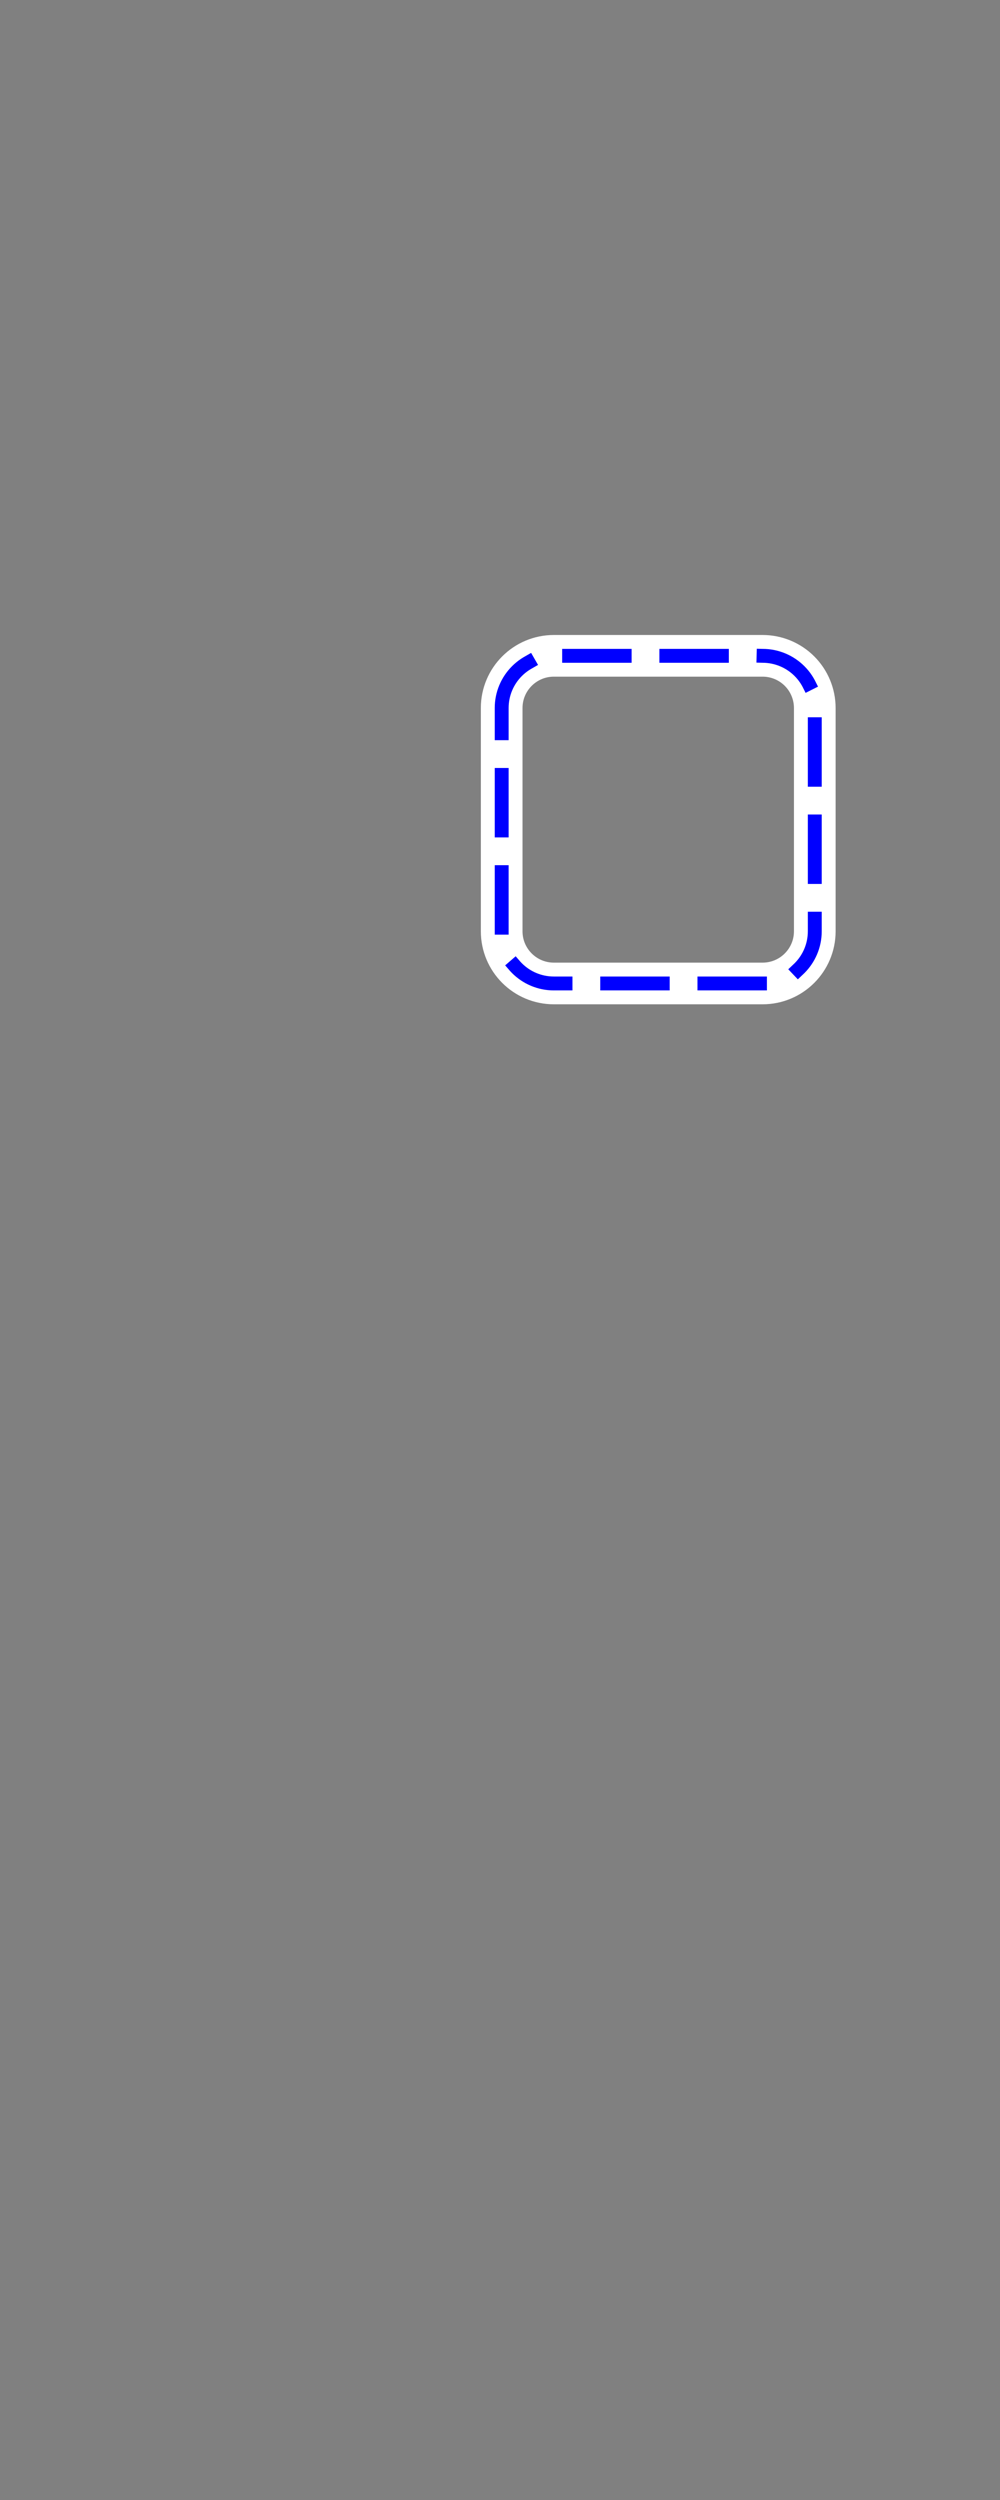 <svg version="1.1" viewBox="0.0 0.0 288.0 720.0" fill="none" stroke="none" stroke-linecap="square" stroke-miterlimit="10" xmlns:xlink="http://www.w3.org/1999/xlink" xmlns="http://www.w3.org/2000/svg"><rect x="0.0" y="0.0" width="288.0" height="720.0" fill="#808080" stroke="none"/><clipPath id="p.0"><path d="m0 0l288.0 0l0 720.0l-288.0 0l0 -720.0z" clip-rule="nonzero"/></clipPath><g clip-path="url(#p.0)"><path fill="#000000" fill-opacity="0.0" d="m0 0l288.0 0l0 720.0l-288.0 0z" fill-rule="evenodd"/><path fill="#000000" fill-opacity="0.0" d="m144.484 203.906l0 0c0 -8.3 6.729 -15.029 15.029 -15.029l60.115 0l0 0c3.986 0 7.809 1.583 10.627 4.402c2.819 2.819 4.402 6.641 4.402 10.627l0 64.304c0 8.3 -6.729 15.029 -15.029 15.029l-60.115 0l0 0c-8.3 0 -15.029 -6.729 -15.029 -15.029z" fill-rule="evenodd"/><path stroke="#ffffff" stroke-width="12.0" stroke-linejoin="round" stroke-linecap="butt" d="m144.484 203.906l0 0c0 -8.3 6.729 -15.029 15.029 -15.029l60.115 0l0 0c3.986 0 7.809 1.583 10.627 4.402c2.819 2.819 4.402 6.641 4.402 10.627l0 64.304c0 8.3 -6.729 15.029 -15.029 15.029l-60.115 0l0 0c-8.3 0 -15.029 -6.729 -15.029 -15.029z" fill-rule="evenodd"/><path fill="#000000" fill-opacity="0.0" d="m144.484 203.906l0 0c0 -8.3 6.729 -15.029 15.029 -15.029l60.115 0l0 0c3.986 0 7.809 1.583 10.627 4.402c2.819 2.819 4.402 6.641 4.402 10.627l0 64.304c0 8.3 -6.729 15.029 -15.029 15.029l-60.115 0l0 0c-8.3 0 -15.029 -6.729 -15.029 -15.029z" fill-rule="evenodd"/><path stroke="#0000ff" stroke-width="4.0" stroke-linejoin="round" stroke-linecap="butt" stroke-dasharray="16.0,12.0" d="m144.484 203.906l0 0c0 -8.3 6.729 -15.029 15.029 -15.029l60.115 0l0 0c3.986 0 7.809 1.583 10.627 4.402c2.819 2.819 4.402 6.641 4.402 10.627l0 64.304c0 8.3 -6.729 15.029 -15.029 15.029l-60.115 0l0 0c-8.3 0 -15.029 -6.729 -15.029 -15.029z" fill-rule="evenodd"/></g></svg>